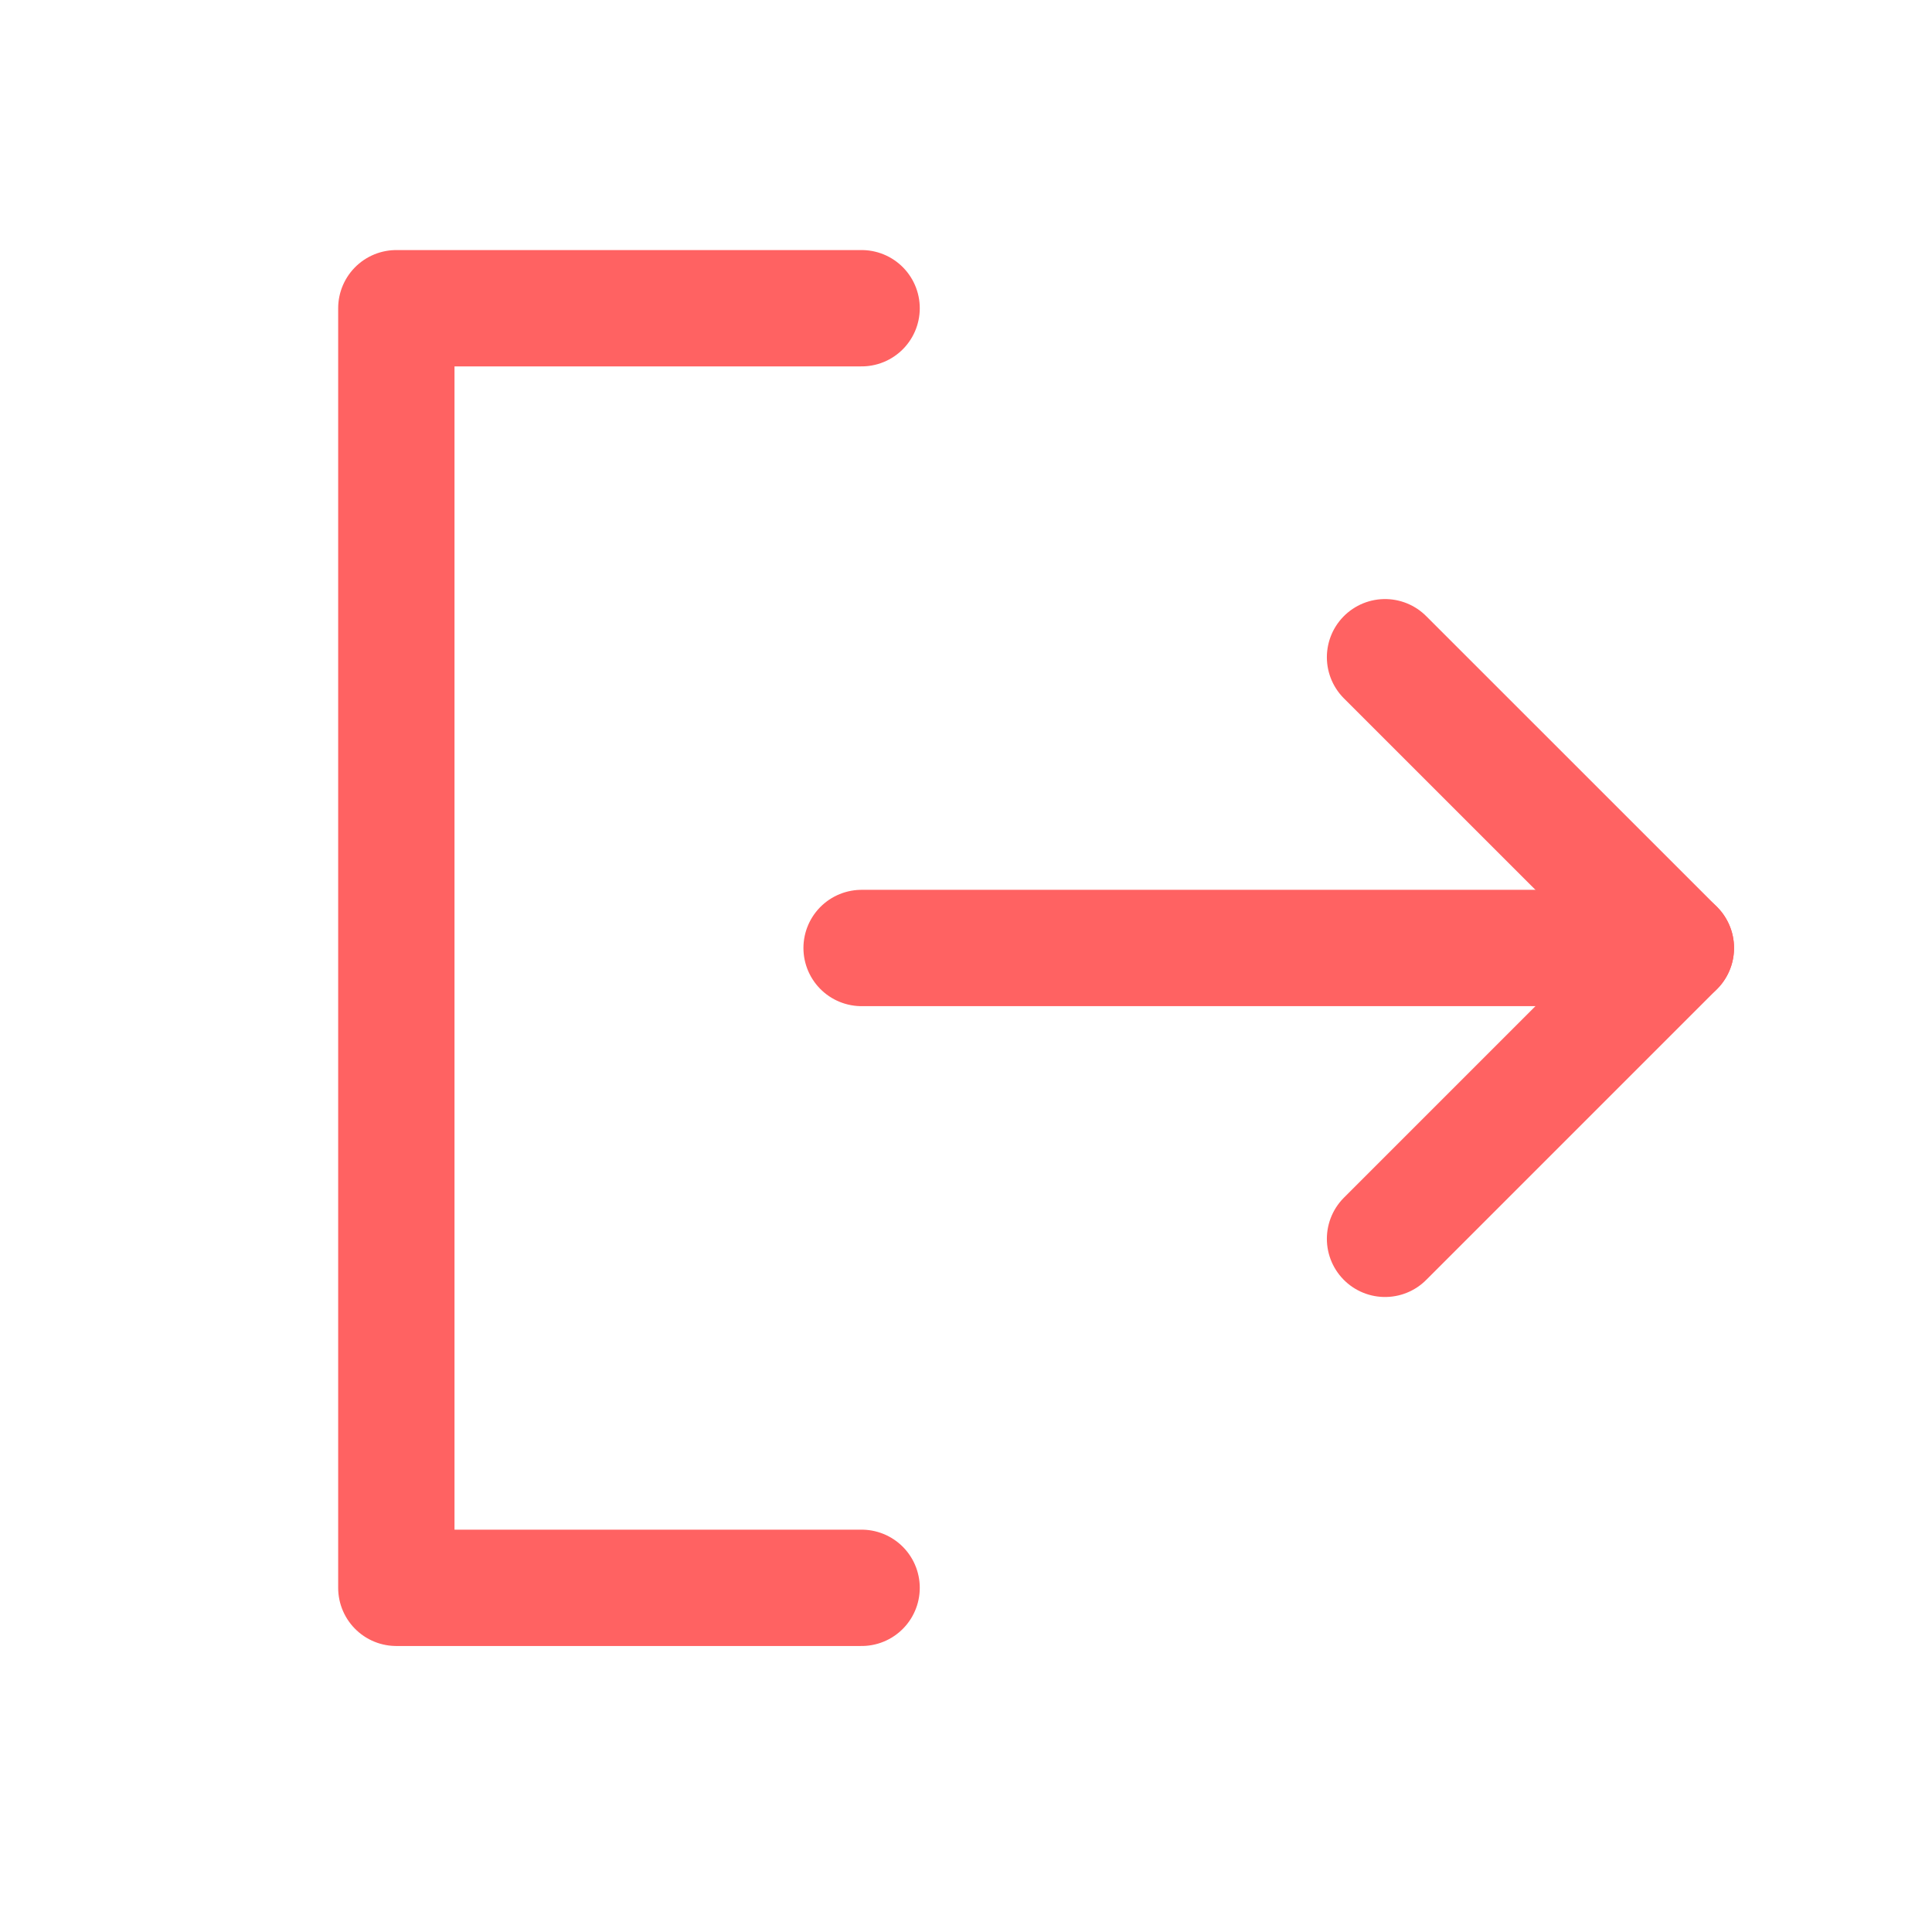 <svg width="28" height="28" viewBox="0 0 28 28" fill="none" xmlns="http://www.w3.org/2000/svg">
<path d="M12.487 4.467H5.744V23.012H12.487" stroke="#FF6262" stroke-width="1.686" stroke-linecap="round" stroke-linejoin="round"/>
<path d="M12.487 13.739H24.288" stroke="#FF6262" stroke-width="1.686" stroke-linecap="round" stroke-linejoin="round"/>
<path d="M20.073 9.525L24.288 13.739L20.073 17.954" stroke="#FF6262" stroke-width="1.686" stroke-linecap="round" stroke-linejoin="round"/>
</svg>
